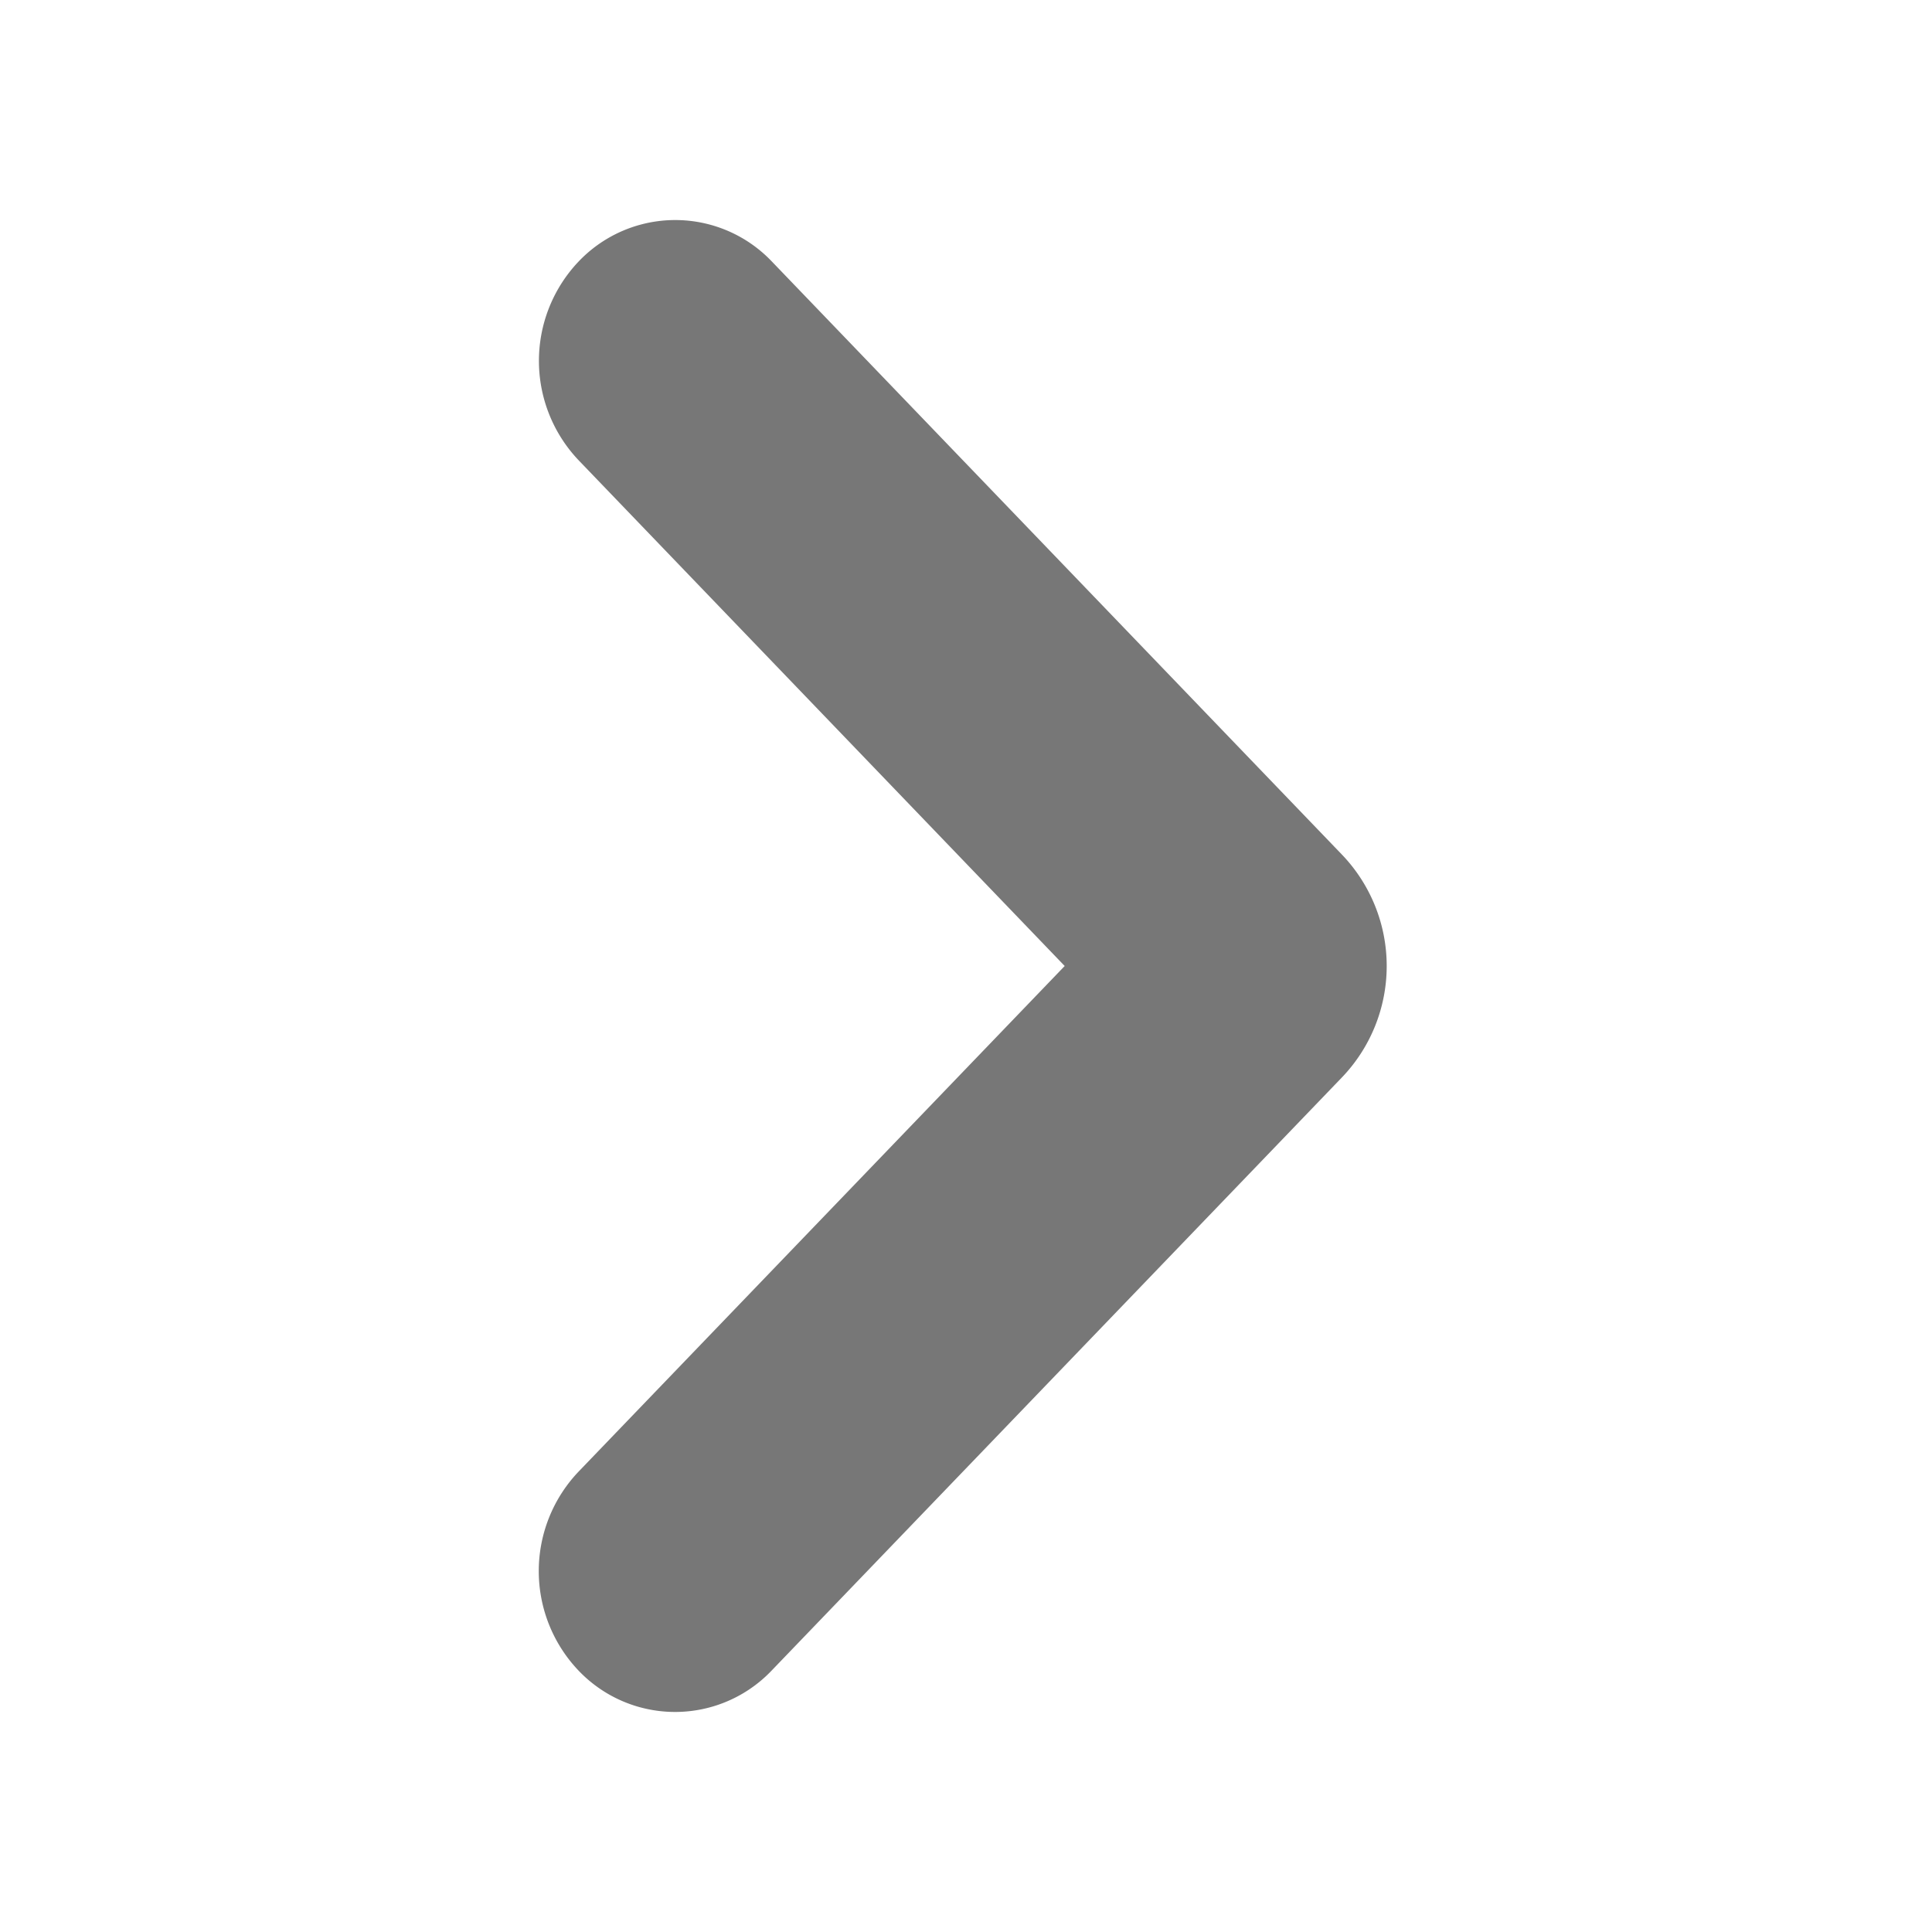 <svg xmlns="http://www.w3.org/2000/svg" width="12" height="12" viewBox="0 0 12 12">
    <g fill="none" fill-rule="evenodd">
        <path fill="#FFF" fill-opacity="0" d="M0 0h12v12H0z"/>
        <path fill="#777" d="M8.334 6.693L4.79 10.379a.828.828 0 0 1-1.194 0 .896.896 0 0 1 0-1.241L6.613 6 3.597 2.862a.896.896 0 0 1 0-1.241.828.828 0 0 1 1.194 0l3.543 3.686a1 1 0 0 1 0 1.386z"/>
    </g>
</svg>
